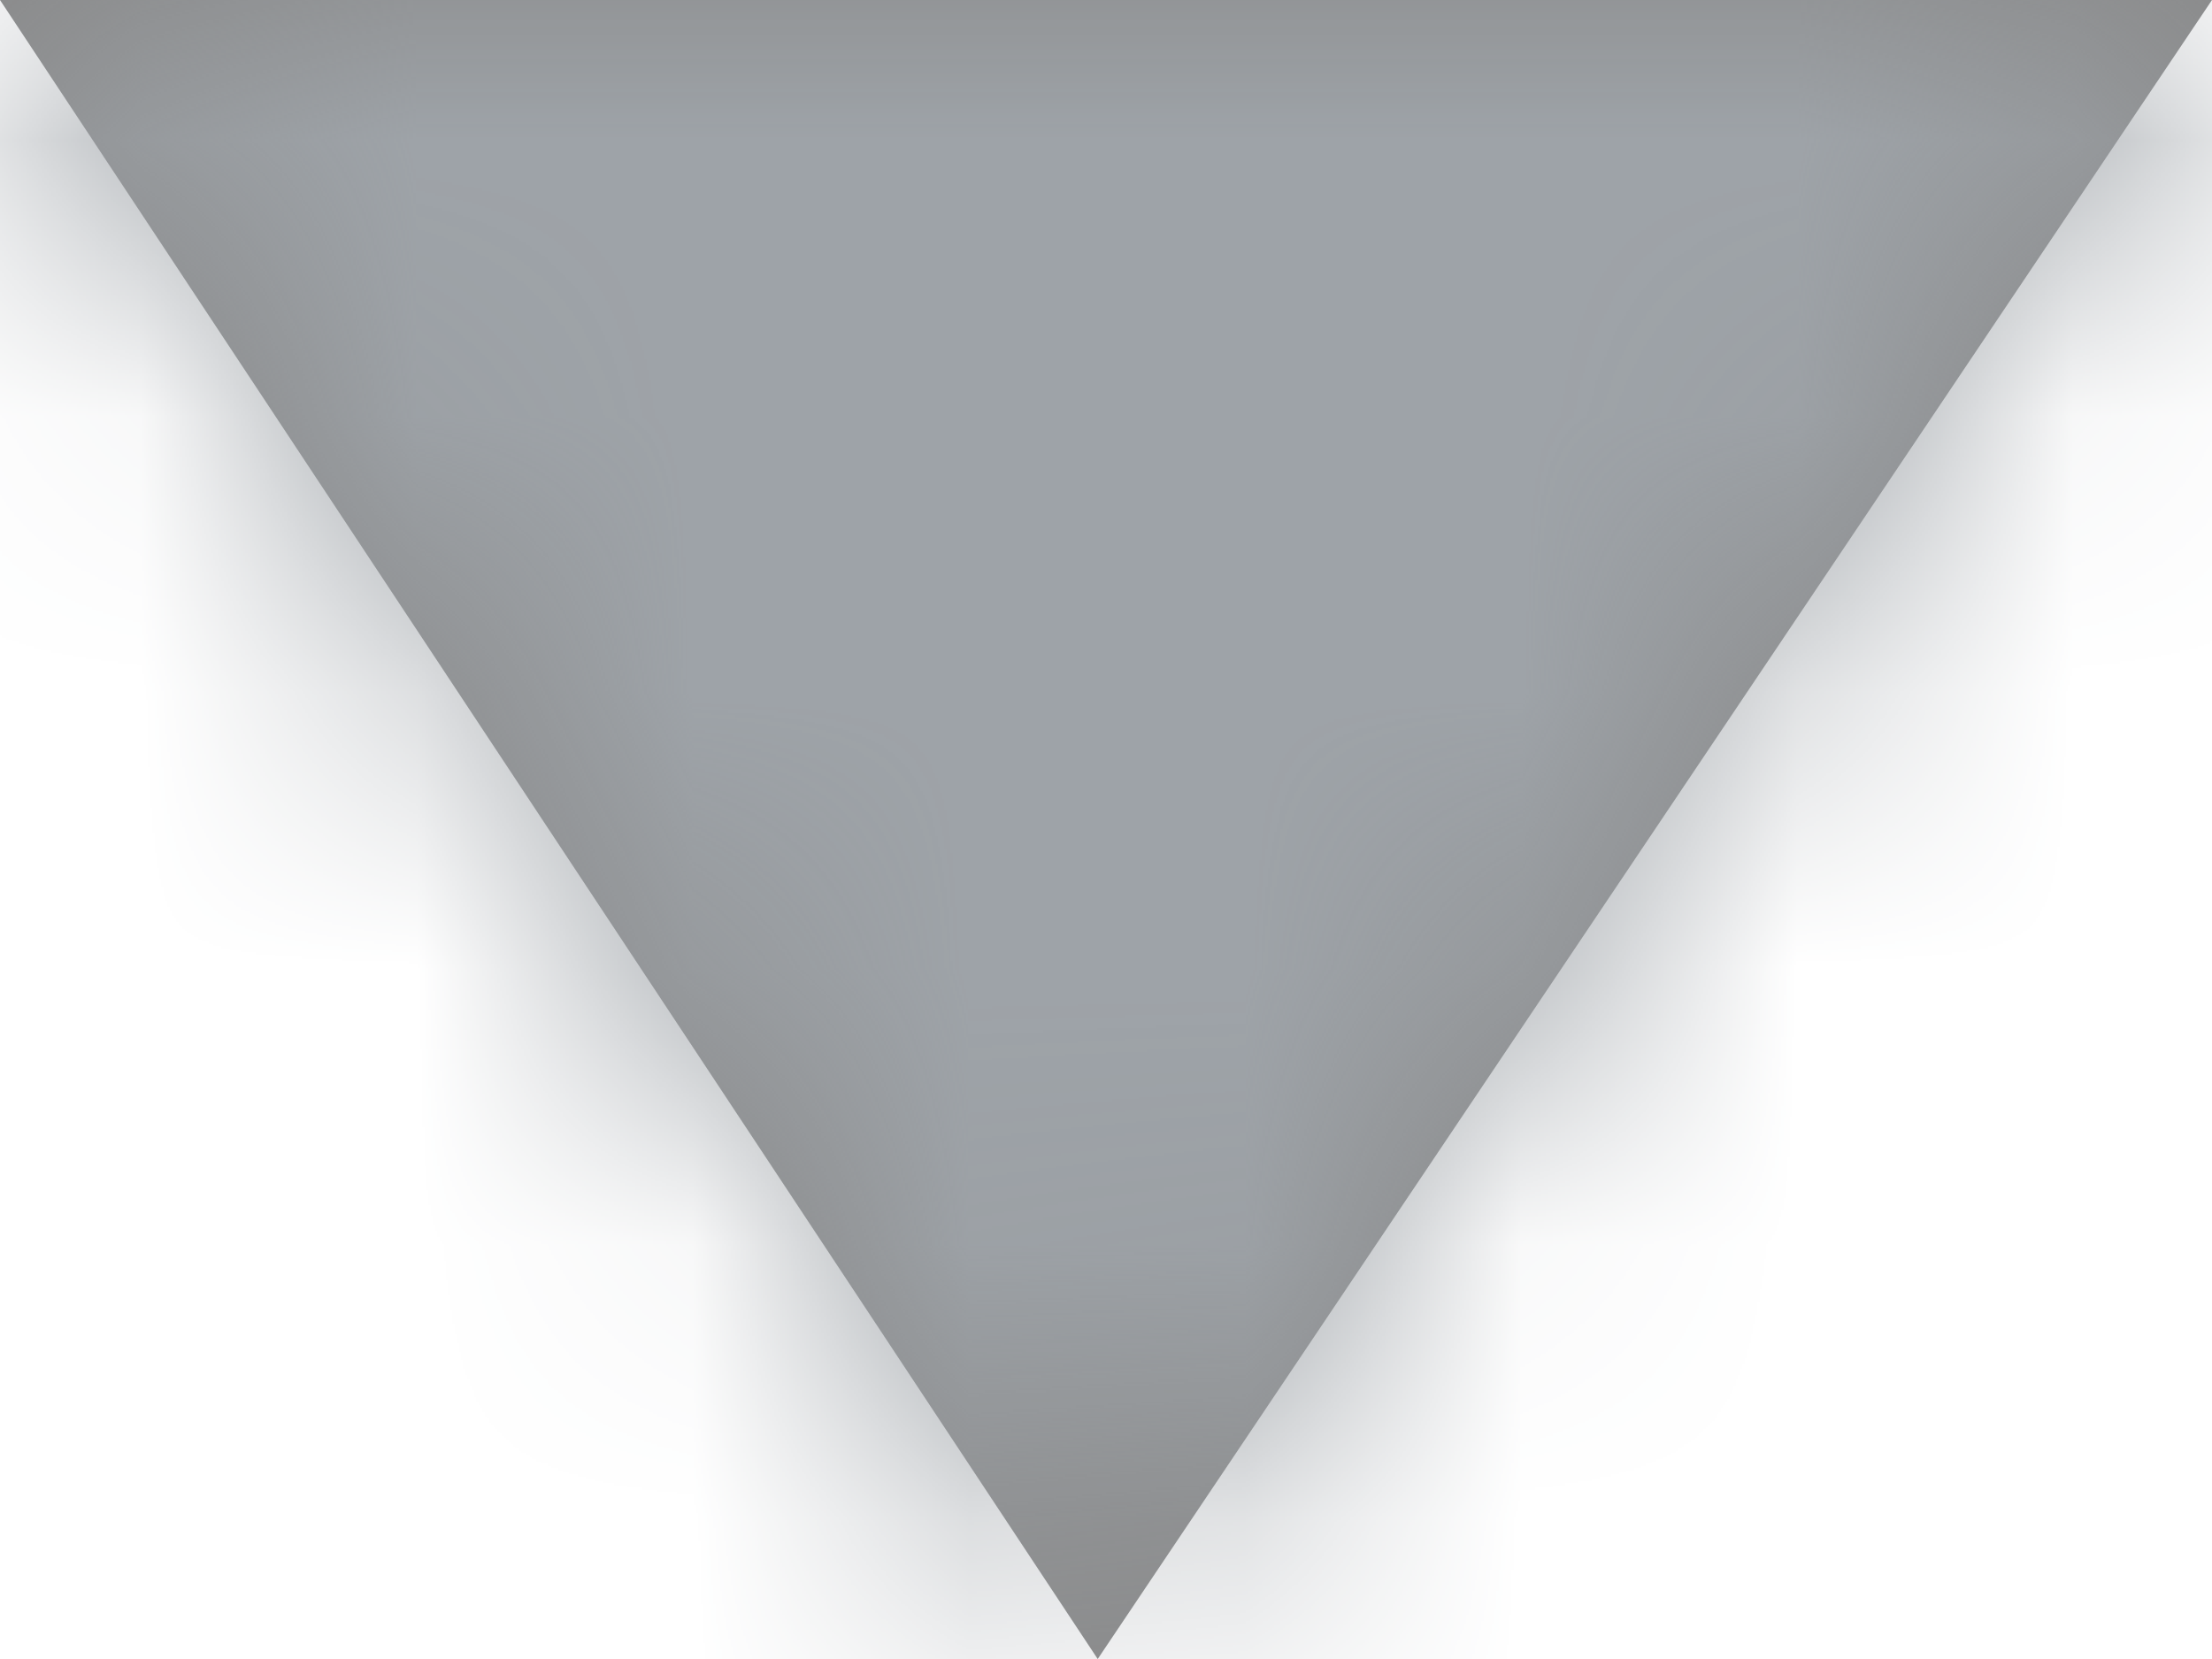 <svg width="8" height="6" viewBox="0 0 8 6" fill="none" xmlns="http://www.w3.org/2000/svg">
<g id="icon/sorting/arrow-down-tintable">
<path id="Shape" fill-rule="evenodd" clip-rule="evenodd" d="M8 0L3.97 6L0 0H8Z" fill="#888888"/>
<mask id="mask0_8_4542" style="mask-type:luminance" maskUnits="userSpaceOnUse" x="0" y="0" width="8" height="6">
<path id="Shape_2" fill-rule="evenodd" clip-rule="evenodd" d="M8 0L3.97 6L0 0H8Z" fill="white"/>
</mask>
<g mask="url(#mask0_8_4542)">
<g id="tint">
<g id="tint_2">
<rect id="Rectangle 2" x="-46" y="-48" width="100" height="100" fill="#9EA3A8"/>
</g>
</g>
</g>
</g>
</svg>
